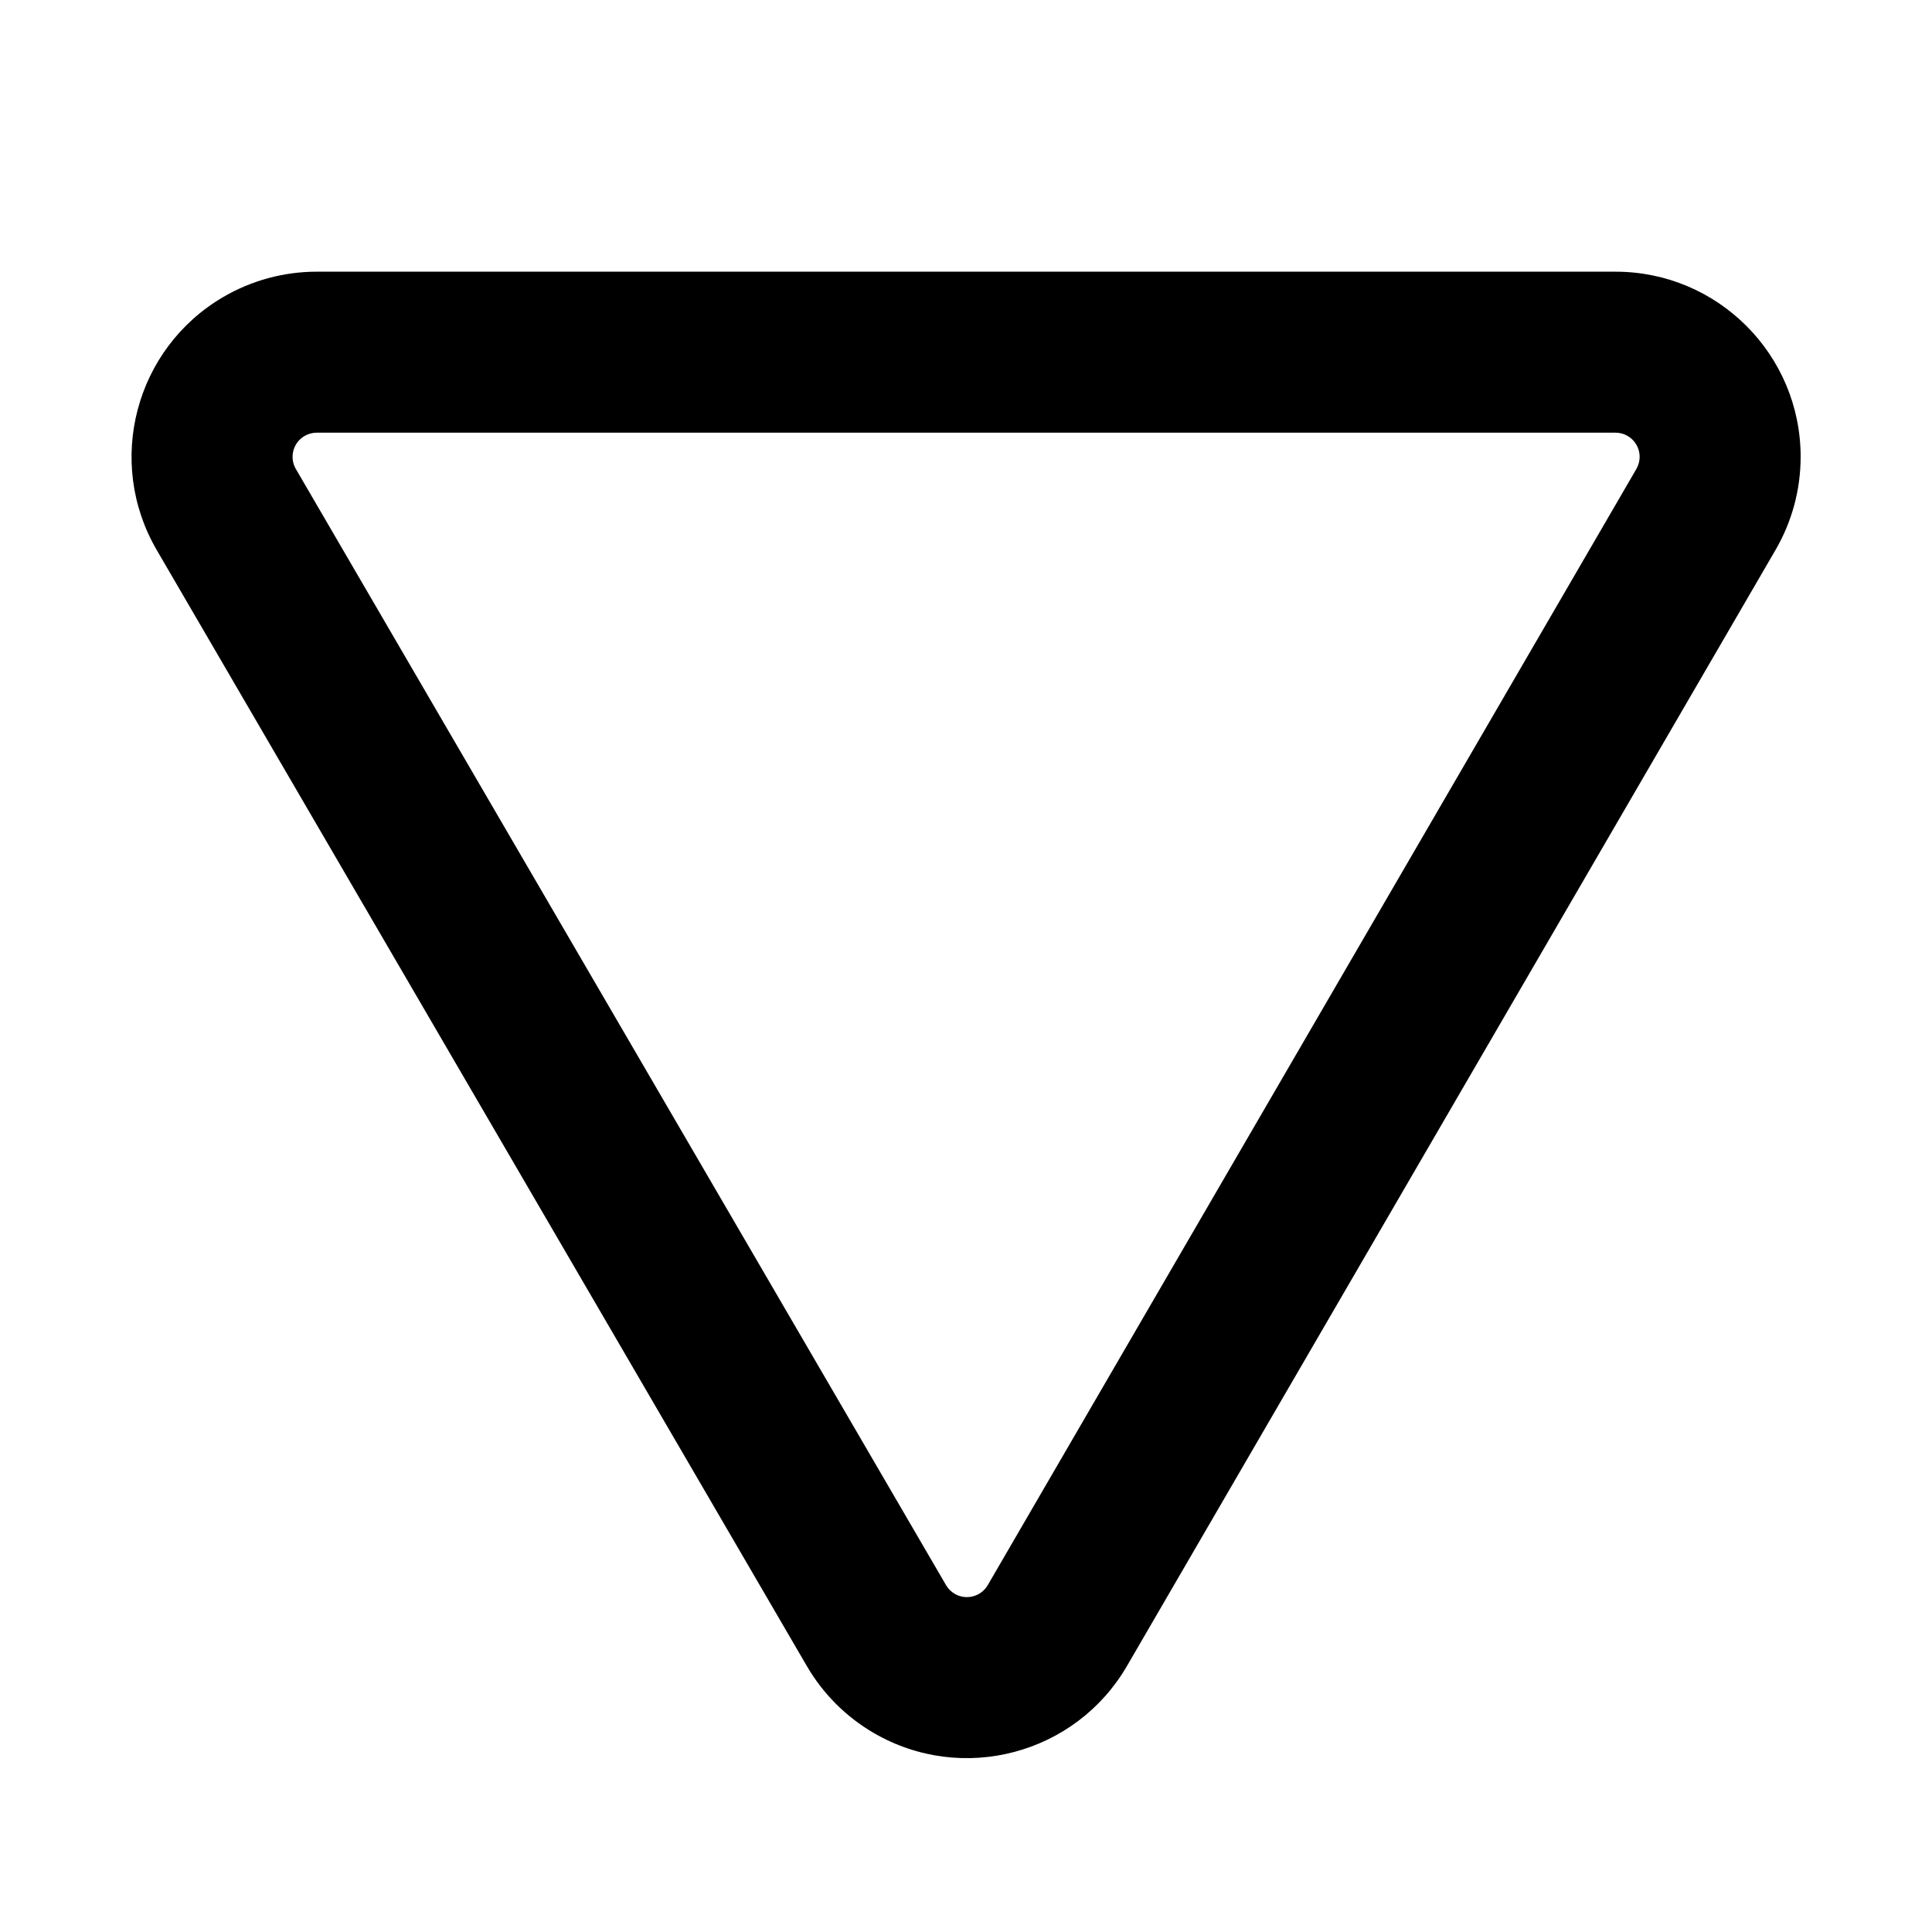 <svg height="960" viewBox="0 0 960 960" width="960" xmlns="http://www.w3.org/2000/svg"><path d="m802.73 135c50.81 0 92 41.19 92 92 0 16.237-4.297 32.185-12.456 46.224l-322.286 554.598c-25.529 43.931-81.838 58.849-125.769 33.32-13.783-8.009-25.248-19.462-33.271-33.236l-323.065-554.598c-25.575-43.904-10.716-100.229 33.188-125.804 14.059-8.19 30.038-12.504 46.308-12.504zm0 80h-645.351c-2.122 0-4.206.563-6.04 1.631-5.727 3.336-7.665 10.683-4.329 16.409l323.065 554.598c1.047 1.797 2.542 3.29 4.34 4.335 5.73 3.33 13.075 1.384 16.405-4.346l322.286-554.598c1.064-1.831 1.625-3.911 1.625-6.029 0-6.627-5.373-12-12-12z"/></svg>